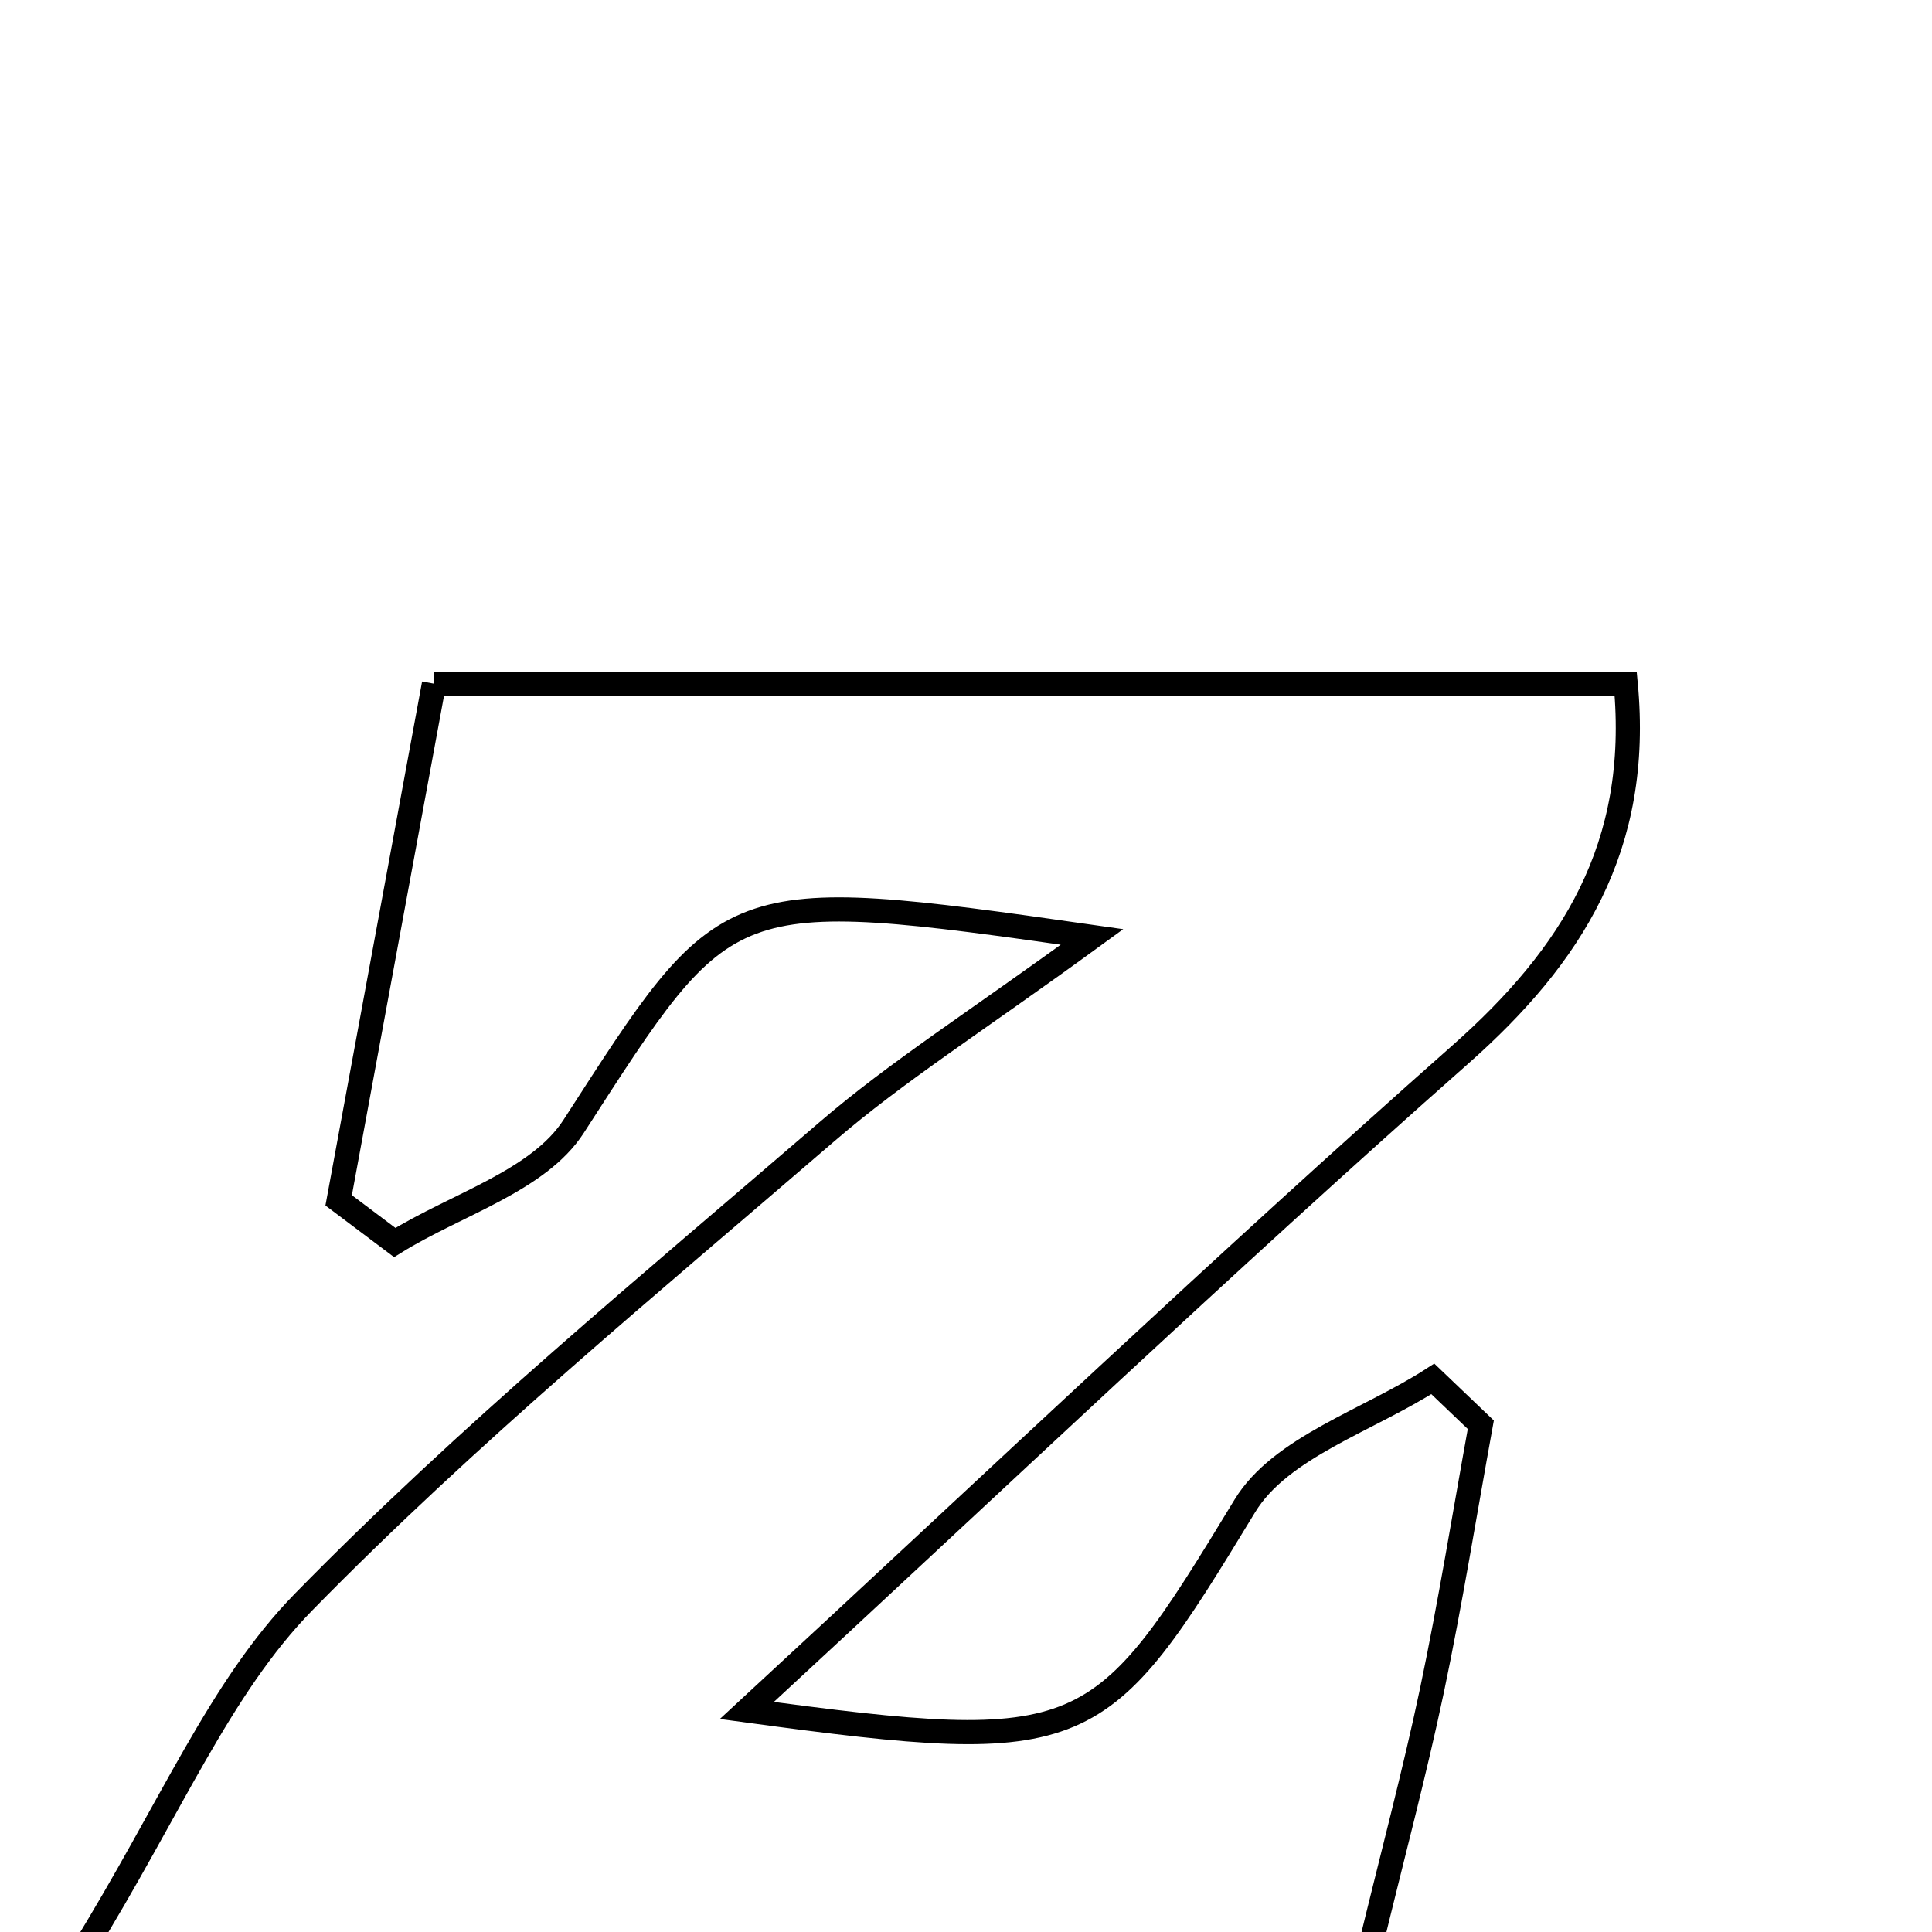 <svg xmlns="http://www.w3.org/2000/svg" viewBox="0.0 0.0 24.0 24.0" height="200px" width="200px"><path fill="none" stroke="black" stroke-width=".3" stroke-opacity="1.0"  filling="0" d="M5.391 8.493 C10.457 8.493 15.319 8.493 20.195 8.493 C20.386 10.518 19.529 11.872 18.137 13.103 C15.199 15.7 12.356 18.405 9.278 21.248 C13.522 21.824 13.655 21.684 15.464 18.707 C15.907 17.977 17.003 17.644 17.799 17.129 C17.998 17.319 18.196 17.509 18.395 17.699 C18.195 18.8 18.018 19.905 17.788 21.0 C17.572 22.025 17.3 23.04 17.007 24.25 C12.039 24.248 7.071 24.248 1.022 24.248 C2.125 22.46 2.729 20.966 3.771 19.901 C5.806 17.822 8.066 15.96 10.274 14.057 C11.139 13.312 12.114 12.697 13.566 11.639 C8.98 10.985 9.042 11.025 7.125 13.994 C6.688 14.671 5.66 14.964 4.904 15.435 C4.672 15.26 4.44 15.086 4.207 14.911 C4.594 12.815 4.98 10.719 5.391 8.493"></path></svg>